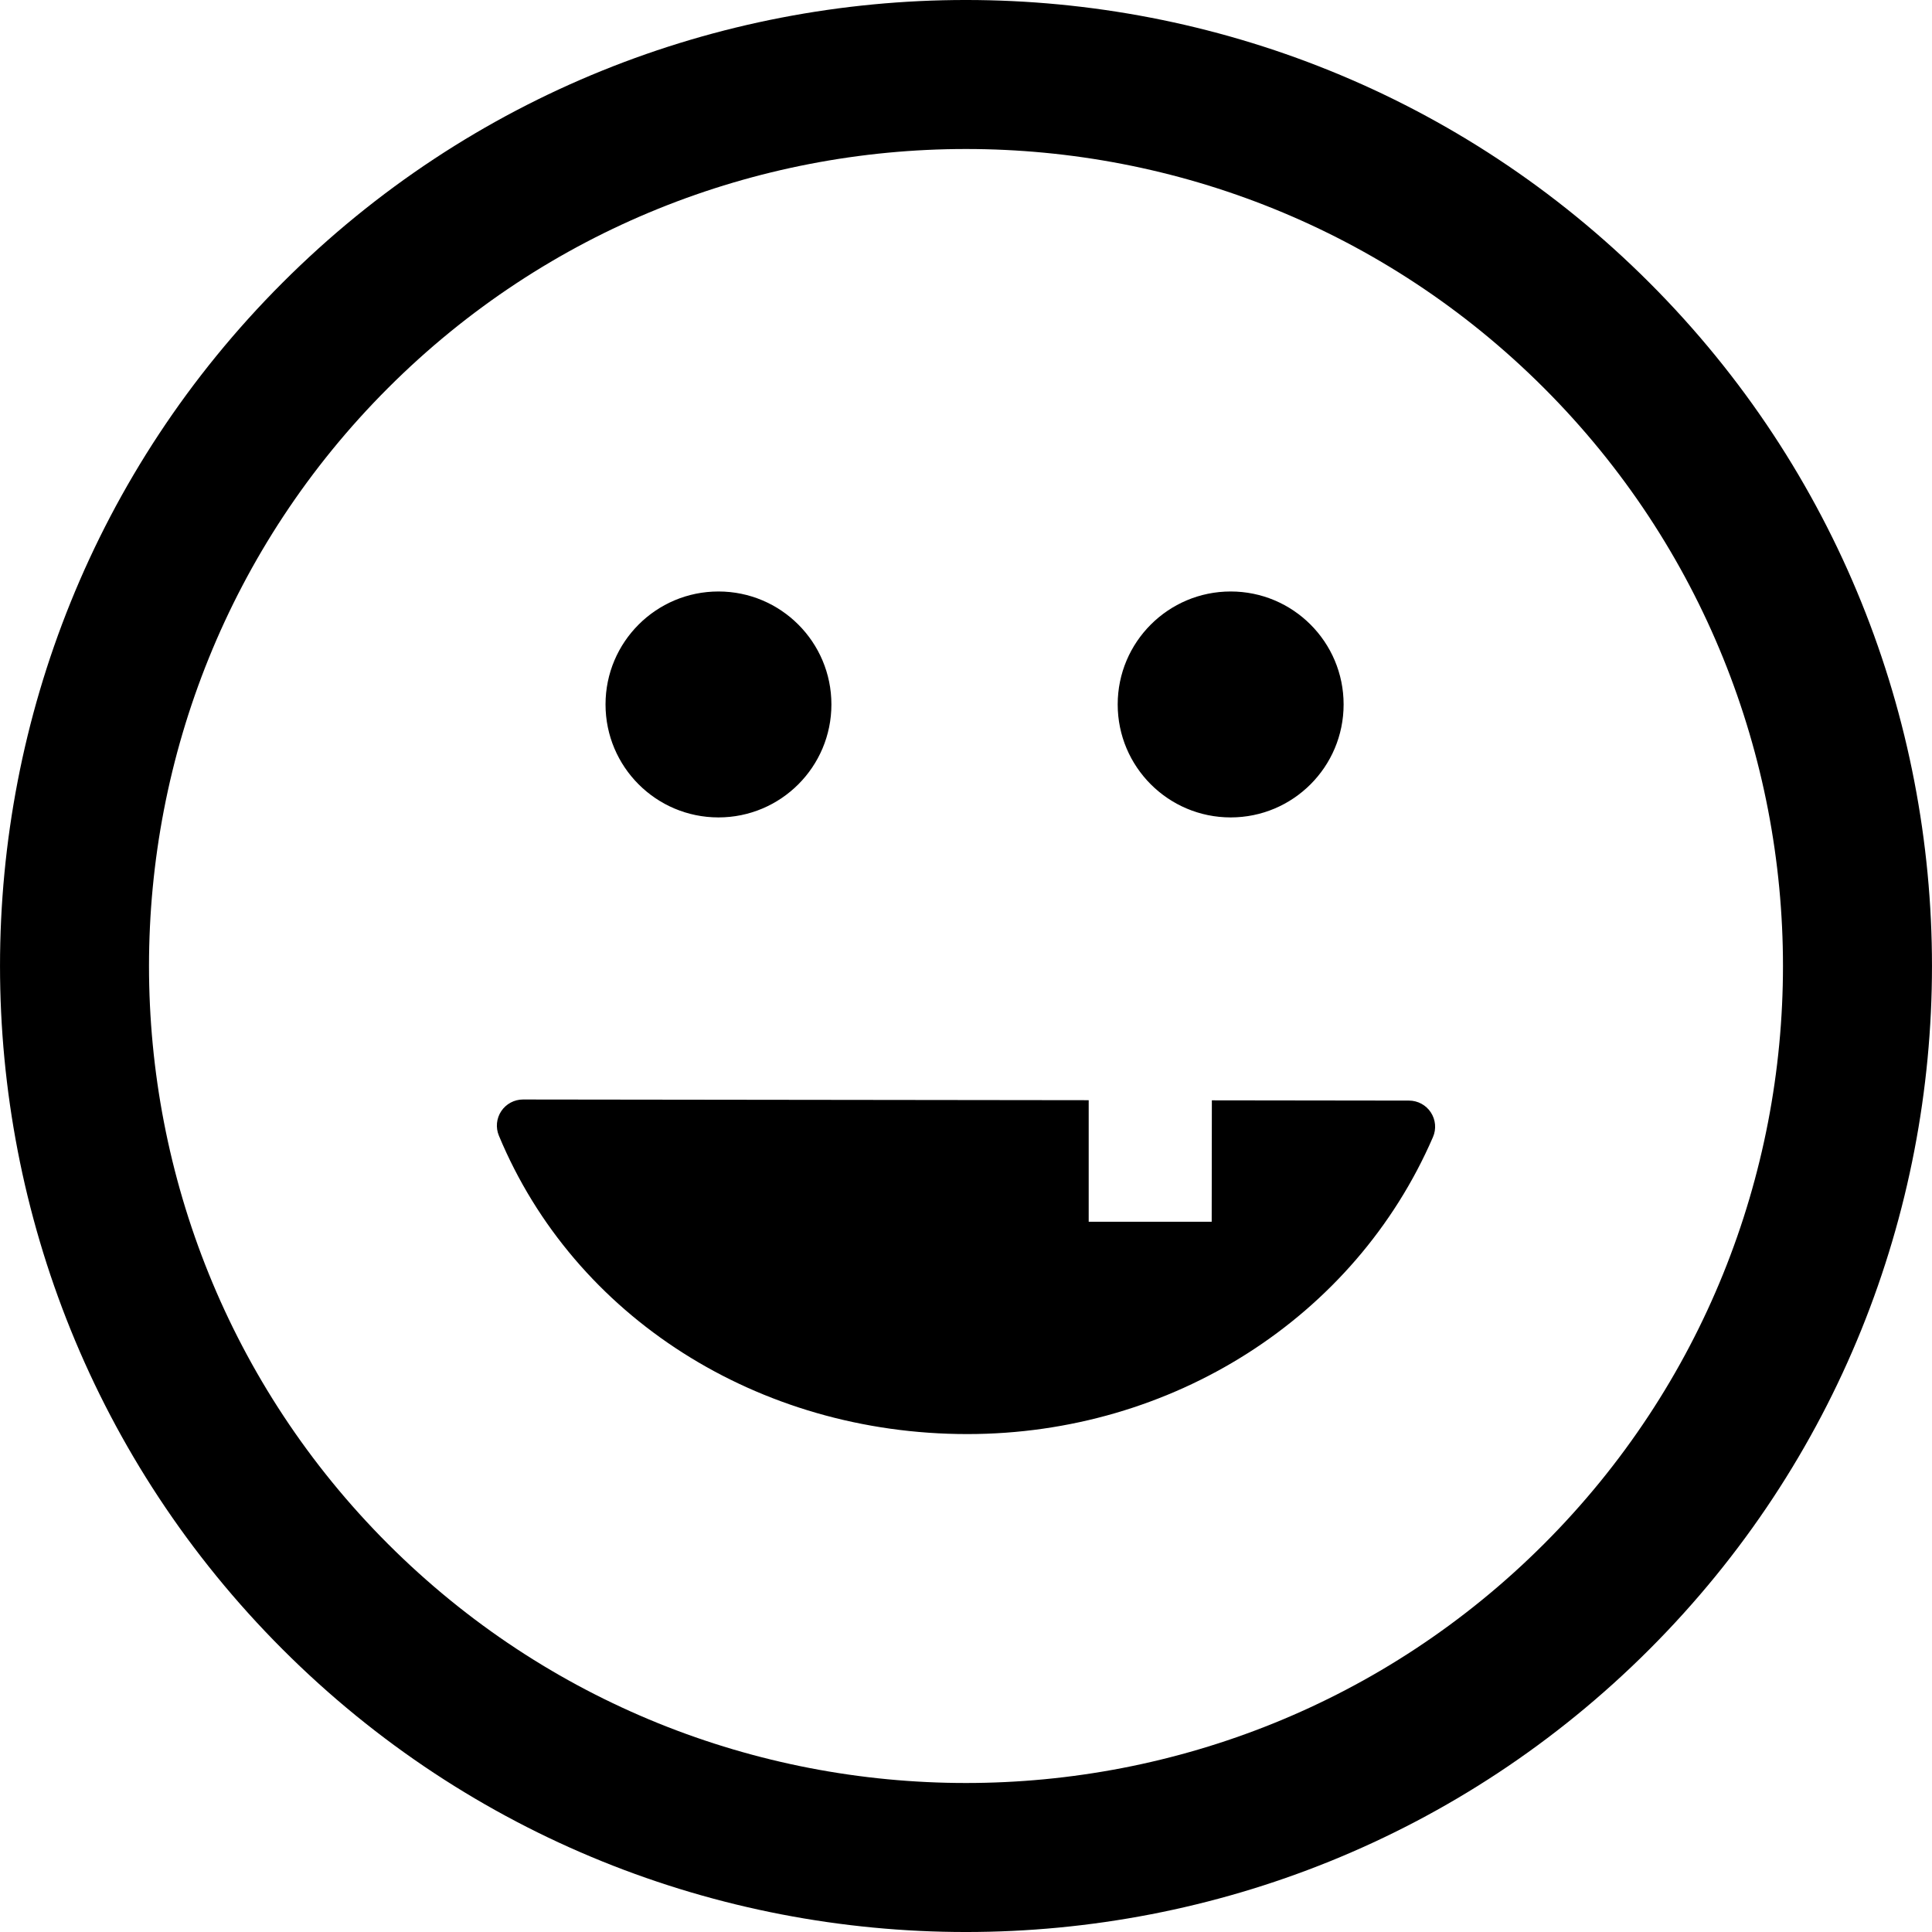 <?xml version="1.0" encoding="iso-8859-1"?>
<!-- Generator: Adobe Illustrator 16.0.0, SVG Export Plug-In . SVG Version: 6.00 Build 0)  -->
<!DOCTYPE svg PUBLIC "-//W3C//DTD SVG 1.1//EN" "http://www.w3.org/Graphics/SVG/1.1/DTD/svg11.dtd">
<svg version="1.1" id="Capa_1" xmlns="http://www.w3.org/2000/svg" xmlns:xlink="http://www.w3.org/1999/xlink" x="0px" y="0px"
	 width="106.059px" height="106.059px" viewBox="0 0 106.059 106.059" style="enable-background:new 0 0 106.059 106.059;"
	 xml:space="preserve">
<g>
	<path d="M90.546,15.518C69.858-5.172,36.2-5.172,15.516,15.513C-5.172,36.198-5.17,69.858,15.518,90.547
		c20.682,20.684,54.34,20.684,75.026-0.004C111.23,69.858,111.228,36.2,90.546,15.518z M84.757,84.758
		c-17.493,17.494-45.961,17.496-63.455,0.002c-17.498-17.497-17.495-45.966,0-63.46C38.796,3.807,67.262,3.805,84.759,21.302
		C102.253,38.796,102.251,67.265,84.757,84.758z M33.241,38.671c0-3.424,2.777-6.201,6.2-6.201c3.423,0,6.2,2.776,6.2,6.201
		c0,3.426-2.777,6.202-6.2,6.202C36.018,44.873,33.241,42.097,33.241,38.671z M61.357,38.671c0-3.424,2.779-6.201,6.202-6.201
		c3.424,0,6.2,2.776,6.2,6.201c0,3.426-2.776,6.202-6.2,6.202C64.136,44.873,61.357,42.097,61.357,38.671z M78.546,61.065
		c0.266,0.403,0.311,0.913,0.118,1.356c-4.285,9.903-14.318,16.304-25.563,16.304c-11.486,0-21.58-6.431-25.714-16.382
		c-0.185-0.443-0.135-0.949,0.131-1.348c0.267-0.397,0.714-0.637,1.192-0.637c0.001,0,0.001,0,0.002,0l31.053,0.038v6.672h6.752
		l0.009-6.664l10.823,0.014C77.833,60.42,78.282,60.662,78.546,61.065z"/>
</g>
<g>
</g>
<g>
</g>
<g>
</g>
<g>
</g>
<g>
</g>
<g>
</g>
<g>
</g>
<g>
</g>
<g>
</g>
<g>
</g>
<g>
</g>
<g>
</g>
<g>
</g>
<g>
</g>
<g>
</g>
</svg>

